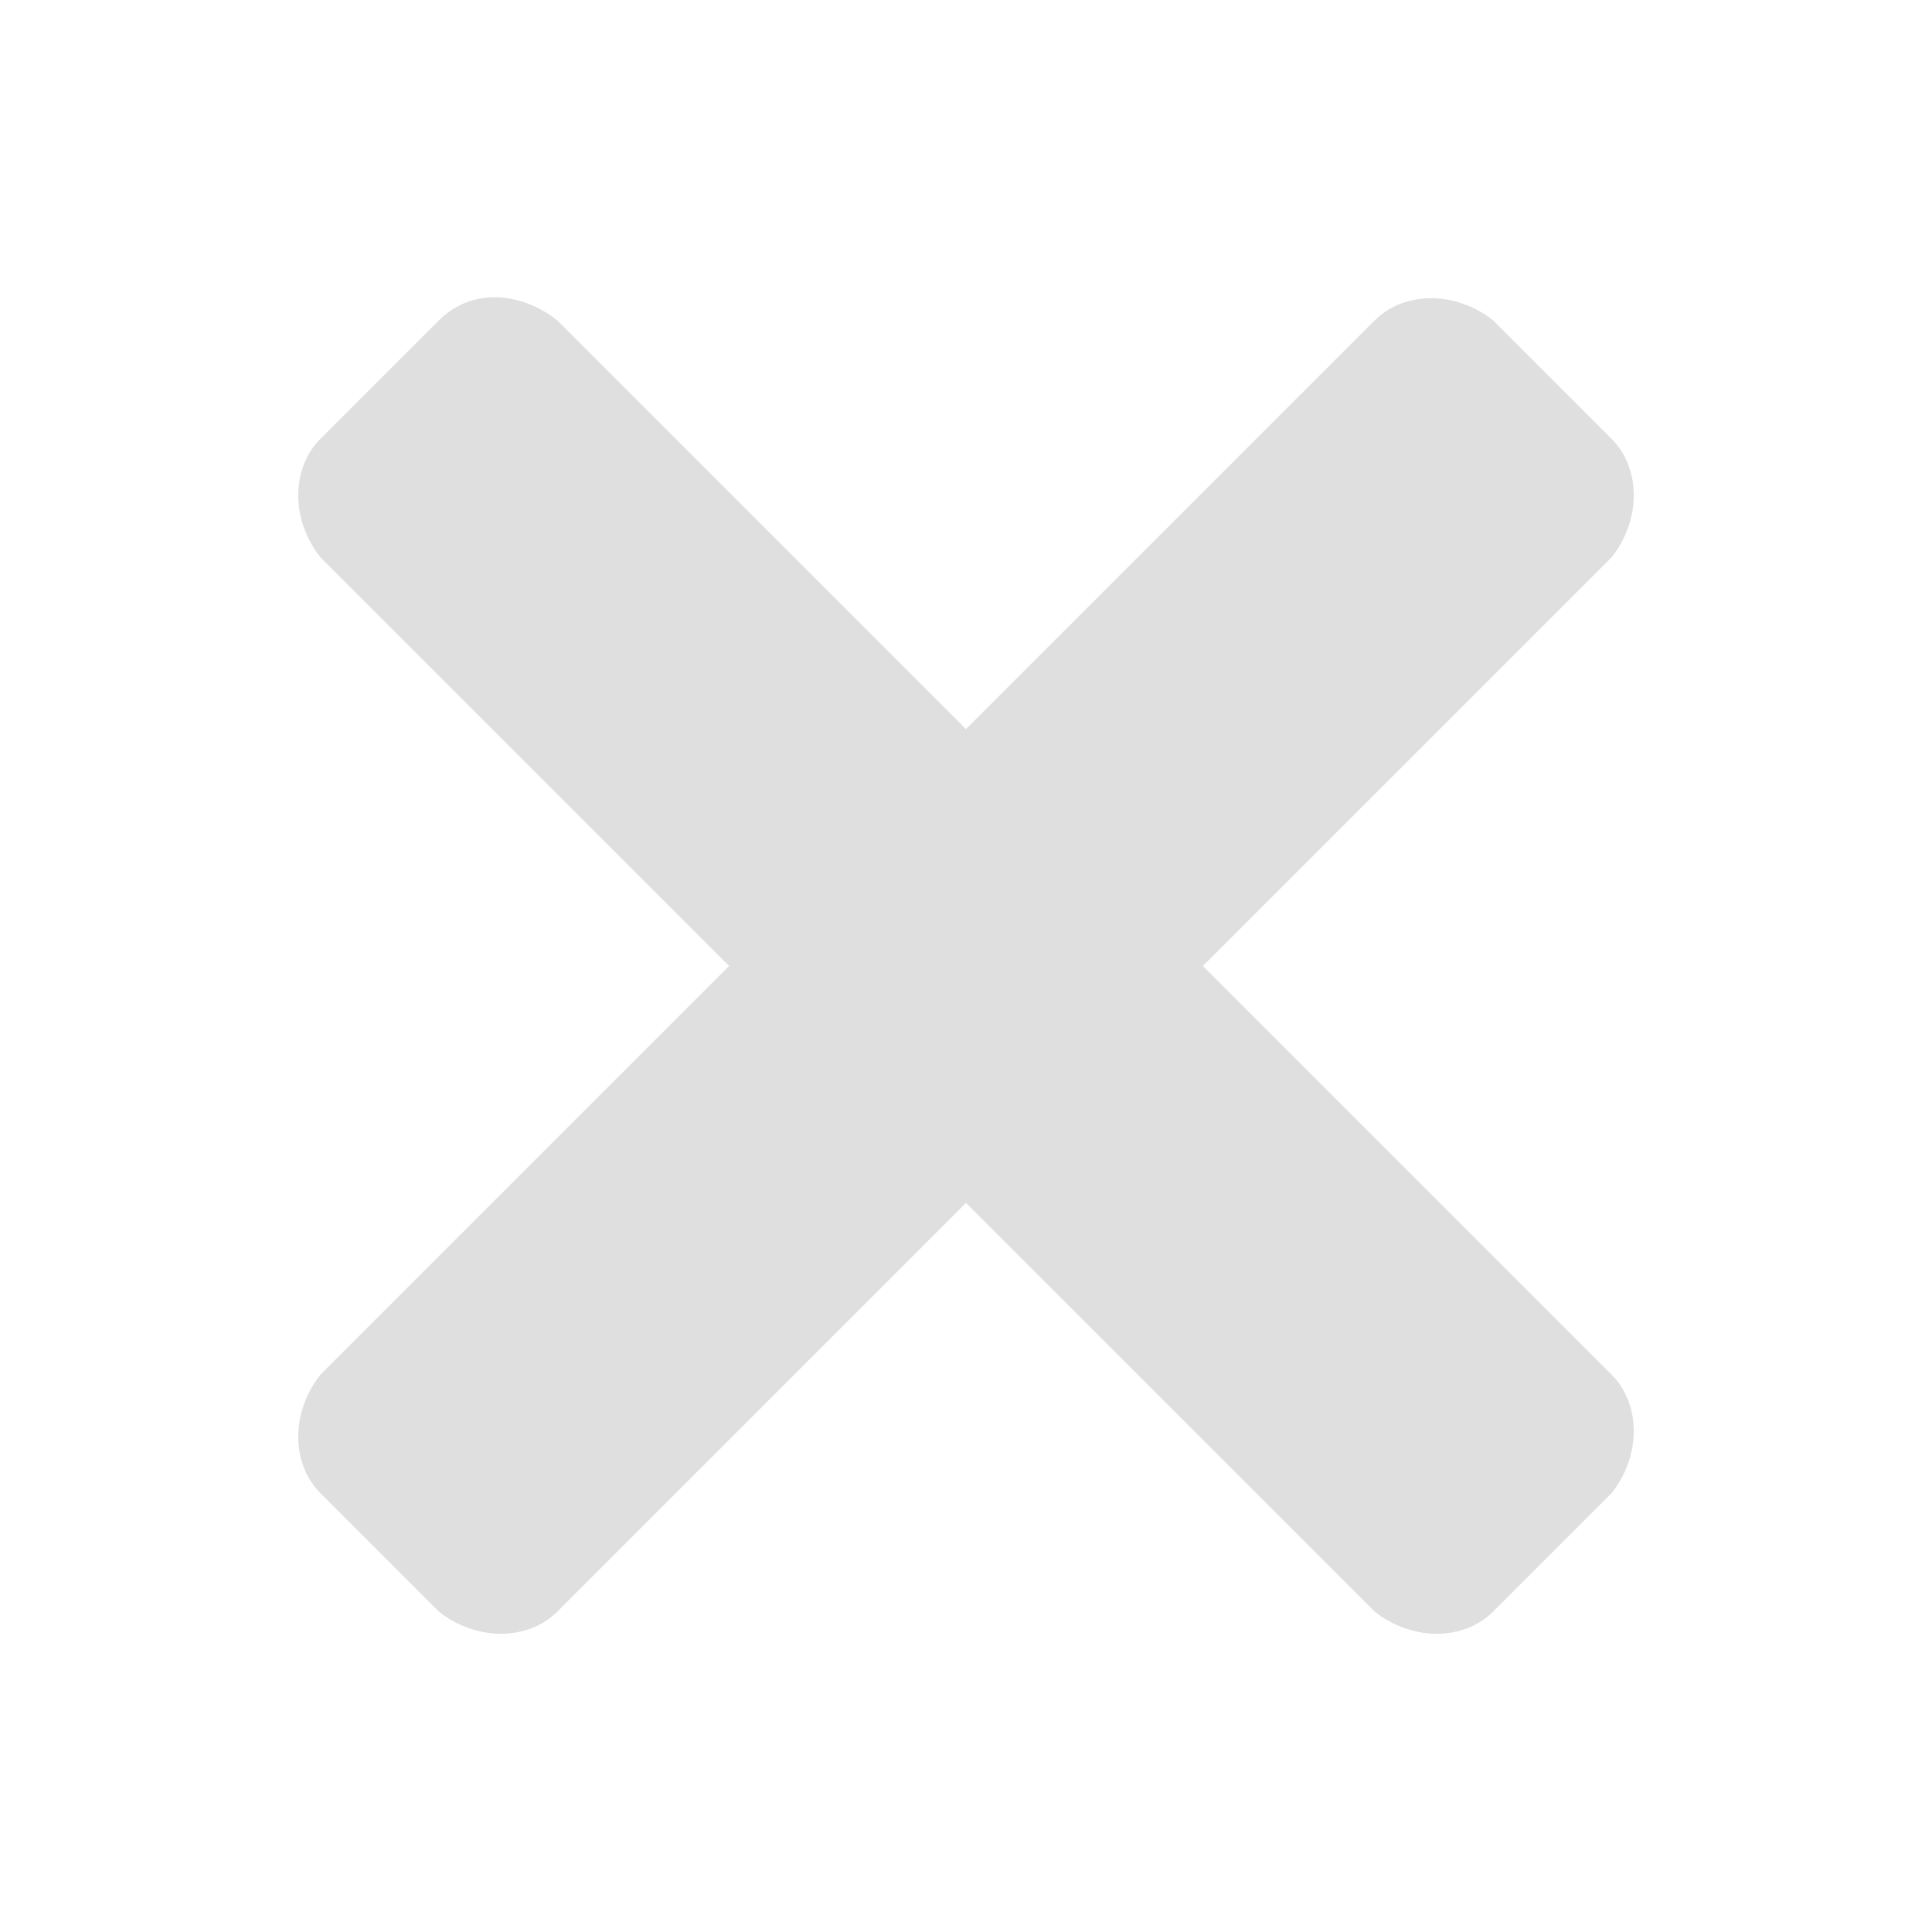 <svg xmlns="http://www.w3.org/2000/svg" xmlns:xlink="http://www.w3.org/1999/xlink" viewBox="0 0 26 26" fill="#DFDFDF">
  <path d="M6.656 4C6.367 4 6.105 4.113 5.906 4.312L4.312 5.906C3.914 6.305 3.914 7 4.312 7.5L9.812 13L4.312 18.5C3.914 19 3.914 19.695 4.312 20.094L5.906 21.688C6.406 22.086 7.102 22.086 7.5 21.688L13 16.188L18.5 21.688C19 22.086 19.695 22.086 20.094 21.688L21.688 20.094C22.086 19.594 22.086 18.898 21.688 18.5L16.188 13L21.688 7.5C22.086 7 22.086 6.305 21.688 5.906L20.094 4.312C19.594 3.914 18.898 3.914 18.5 4.312L13 9.812L7.5 4.312C7.25 4.113 6.945 4 6.656 4Z" fill="#DFDFDF" />
</svg>